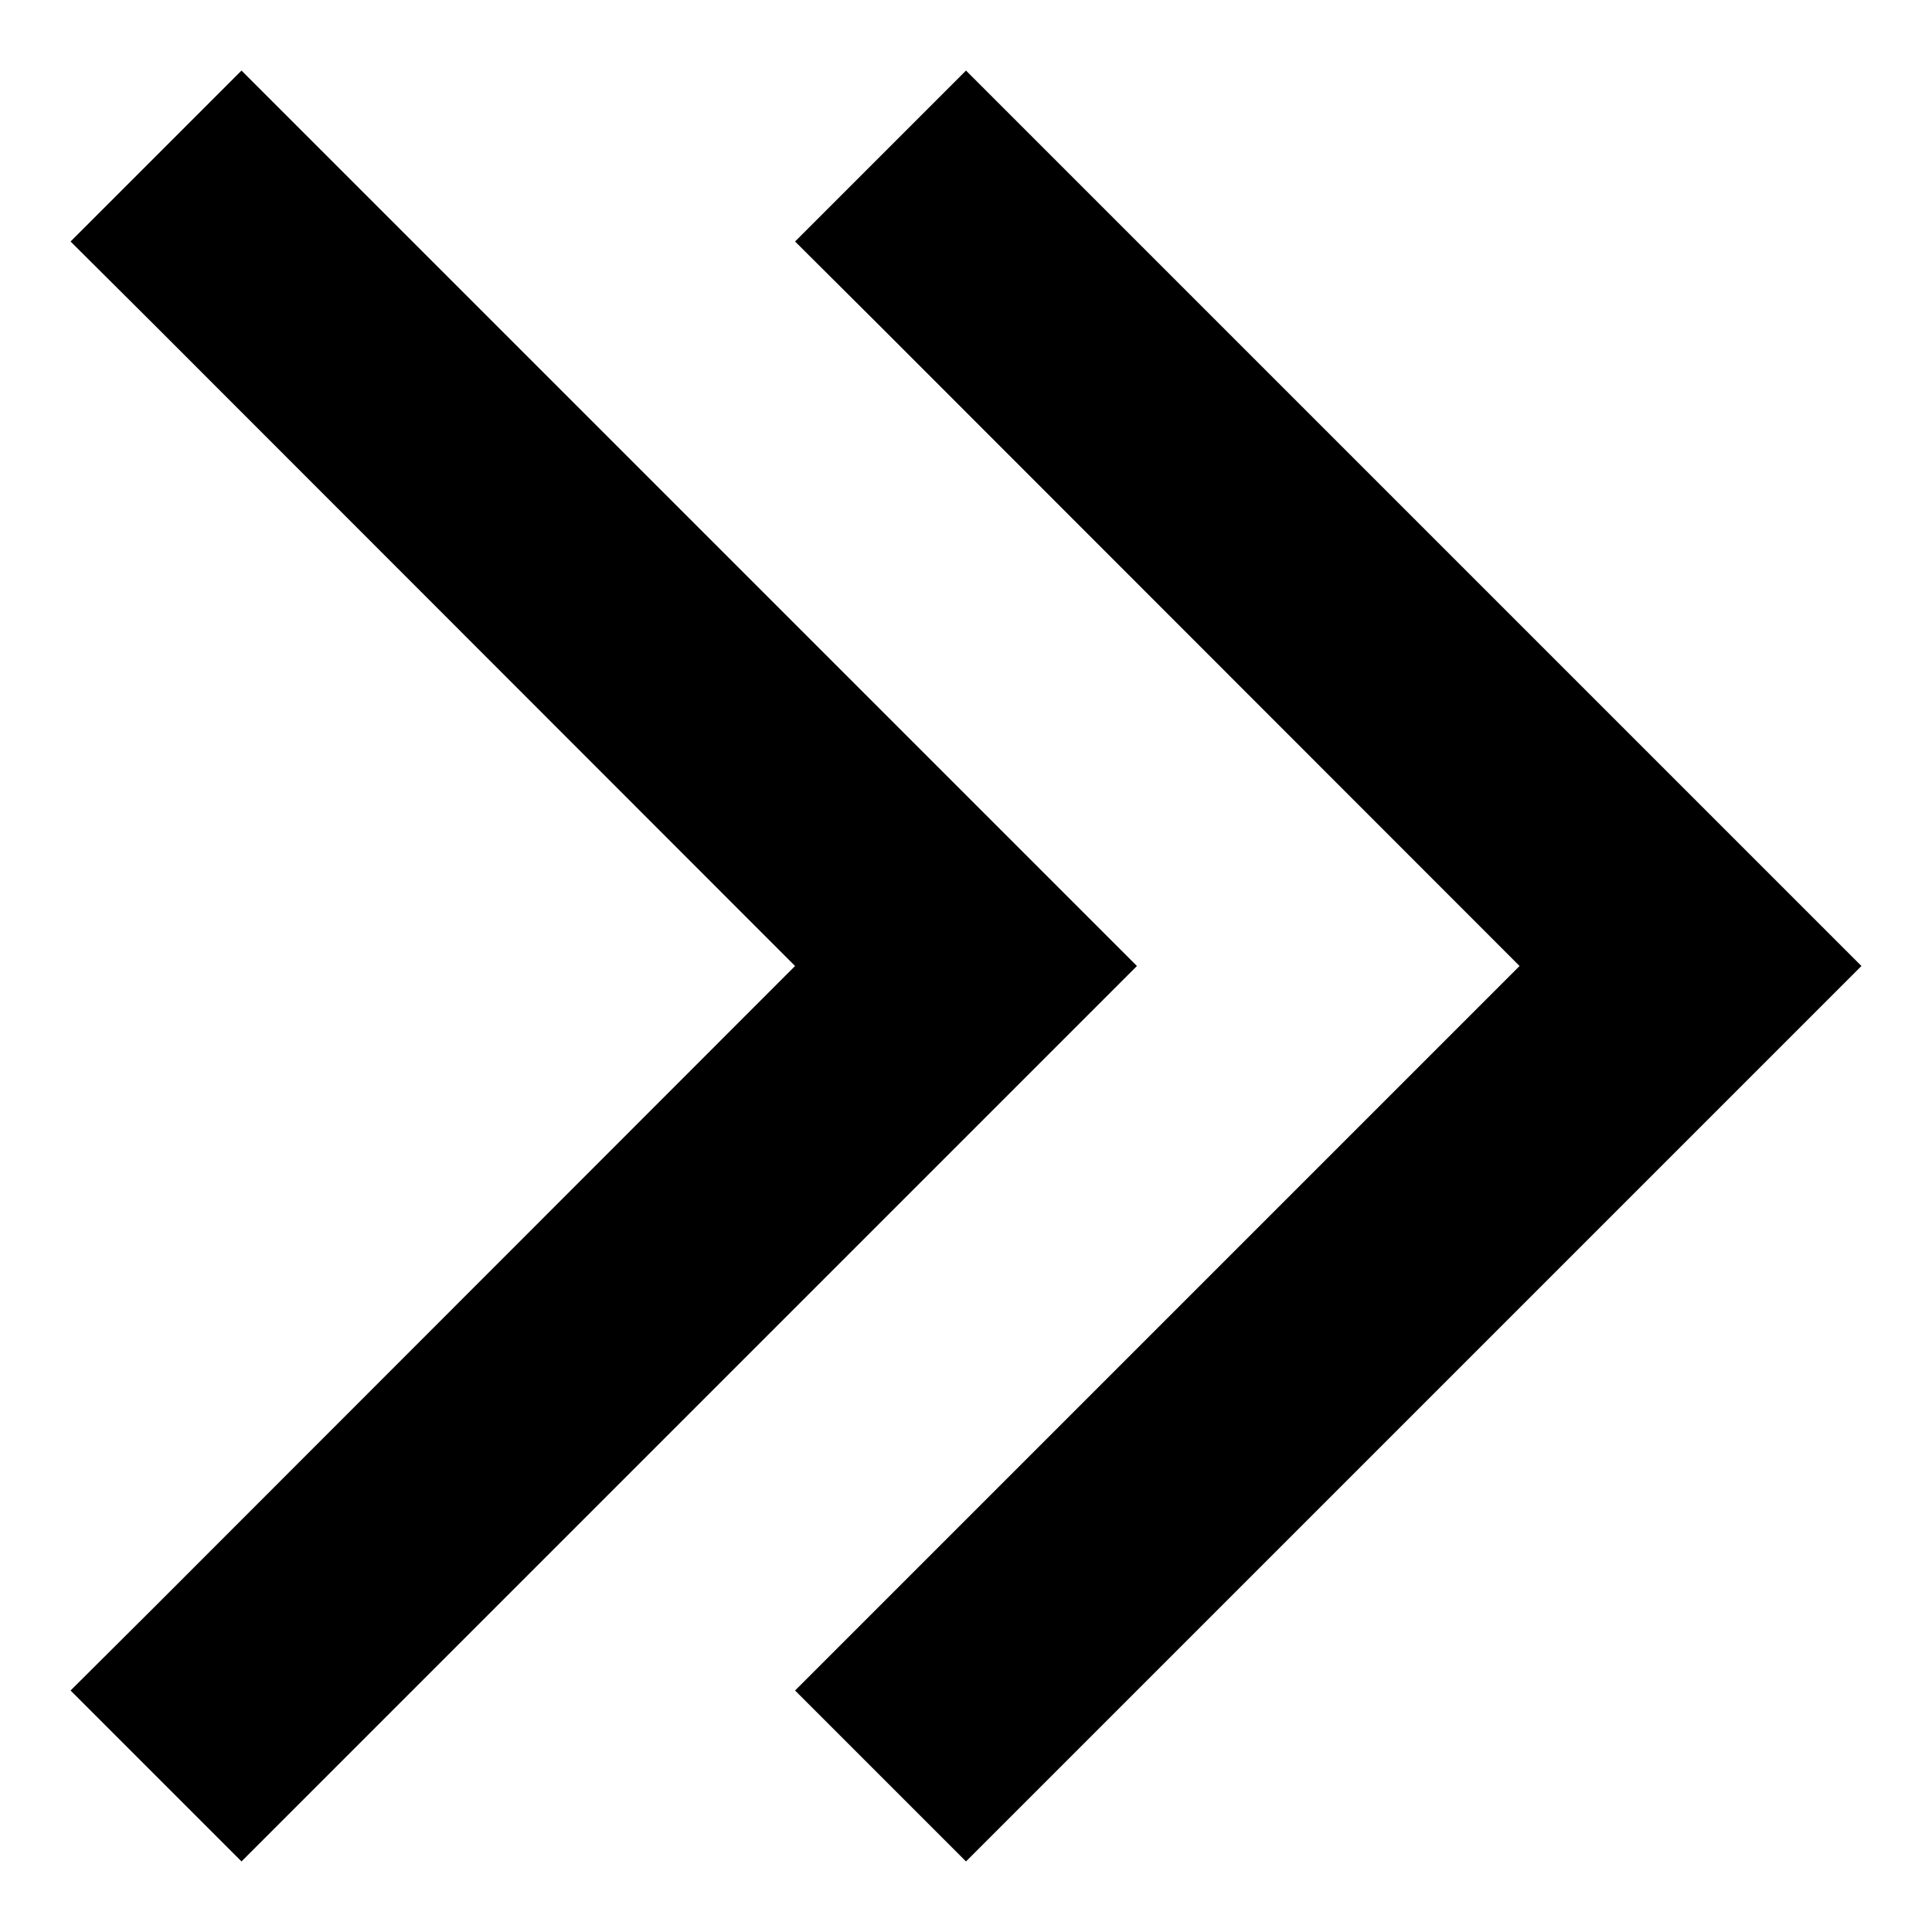 <svg xmlns="http://www.w3.org/2000/svg" viewBox="0 0 512 512"><path class="pr-icon-duotone-secondary" d="M18.7 64L41.4 86.6 210.7 256 41.4 425.4 18.7 448 64 493.3l22.6-22.6 192-192L301.3 256l-22.6-22.6-192-192L64 18.7 18.7 64z"/><path class="pr-icon-duotone-primary" d="M493.3 256l-22.6 22.6-192 192L256 493.3 210.7 448l22.6-22.6L402.7 256 233.4 86.6 210.7 64 256 18.7l22.6 22.6 192 192L493.3 256z"/></svg>